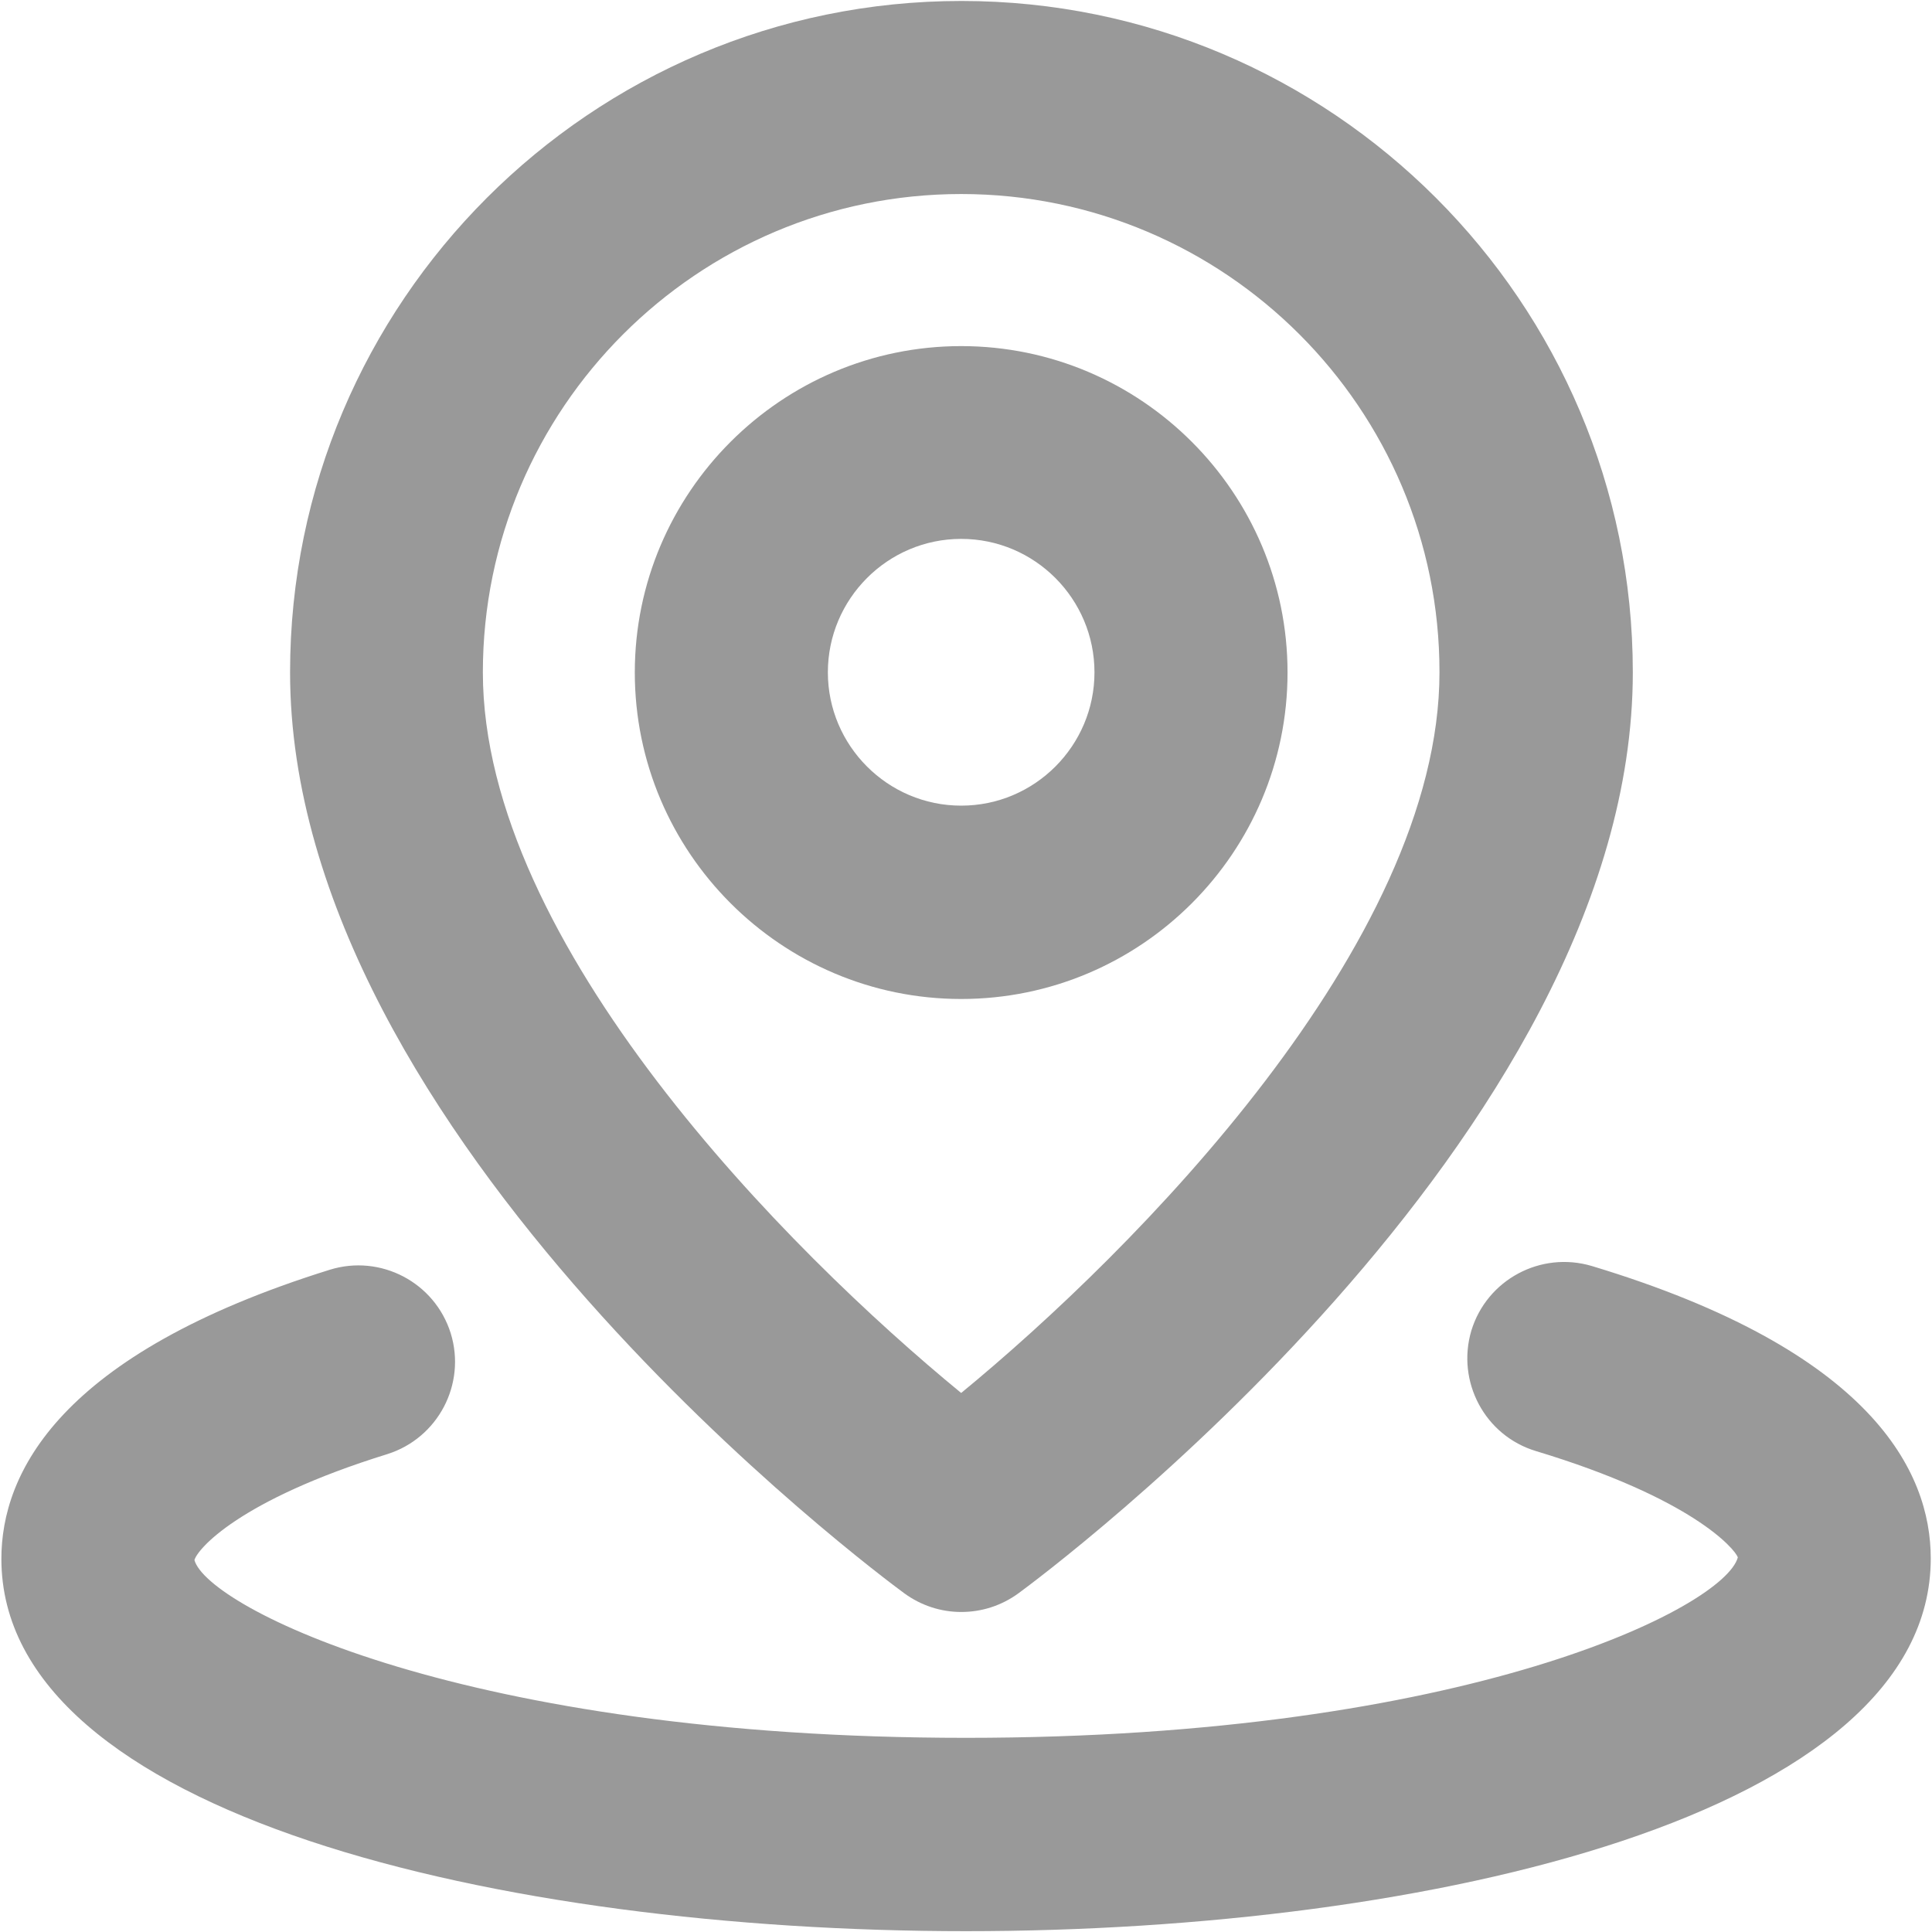<?xml version="1.0" encoding="UTF-8"?>
<svg width="14px" height="14px" viewBox="0 0 14 14" version="1.1" xmlns="http://www.w3.org/2000/svg" xmlns:xlink="http://www.w3.org/1999/xlink">
    <!-- Generator: Sketch 58 (84663) - https://sketch.com -->
    <title>地点</title>
    <desc>Created with Sketch.</desc>
    <g id="页面-1" stroke="none" stroke-width="1" fill="none" fill-rule="evenodd">
        <g id="3-金华小微通（帮帮快服）-培训服务-培训详情" transform="translate(-545, -257)" fill="#999999" fill-rule="nonzero">
            <g id="编组-12" transform="translate(160, 180)">
                <g id="编组-2" transform="translate(385, 43)">
                    <g id="地点" transform="translate(0, 34)">
                        <path d="M6.965,11.681 C6.819,11.681 6.675,11.635 6.552,11.545 C6.371,11.412 2.102,8.242 2.102,4.872 C2.102,2.189 4.284,0.007 6.967,0.007 C9.649,0.007 11.832,2.189 11.832,4.872 C11.832,8.242 7.562,11.412 7.381,11.545 C7.255,11.637 7.111,11.681 6.965,11.681 Z M6.965,1.406 C5.054,1.406 3.499,2.961 3.499,4.872 C3.499,6.843 5.715,9.069 6.965,10.094 C8.215,9.067 10.431,6.838 10.431,4.872 C10.433,2.961 8.877,1.406 6.965,1.406 L6.965,1.406 Z" id="形状"></path>
                        <path d="M6.965,7.239 C5.662,7.239 4.6,6.177 4.6,4.873 C4.6,3.57 5.662,2.508 6.965,2.508 C8.269,2.508 9.33,3.57 9.33,4.873 C9.33,6.177 8.27,7.239 6.965,7.239 L6.965,7.239 Z M6.965,3.905 C6.432,3.905 5.999,4.34 5.999,4.872 C5.999,5.403 6.432,5.838 6.965,5.838 C7.499,5.838 7.931,5.403 7.931,4.872 C7.931,4.34 7.499,3.905 6.965,3.905 L6.965,3.905 Z M7,13.994 C3.634,13.994 0.01,13.15 0.01,11.296 C0.01,10.679 0.423,9.814 2.39,9.201 C2.758,9.087 3.15,9.292 3.266,9.661 C3.38,10.03 3.174,10.421 2.807,10.537 C1.726,10.872 1.429,11.228 1.409,11.305 C1.505,11.647 3.368,12.593 7,12.593 C10.634,12.593 12.498,11.645 12.593,11.285 C12.571,11.224 12.263,10.857 11.13,10.515 C10.761,10.404 10.552,10.013 10.662,9.642 C10.775,9.273 11.164,9.064 11.535,9.174 C13.565,9.787 13.991,10.664 13.991,11.293 C13.991,13.148 10.367,13.994 7,13.994 Z" id="形状"></path>
                    </g>
                </g>
            </g>
        </g>
    </g>
</svg>